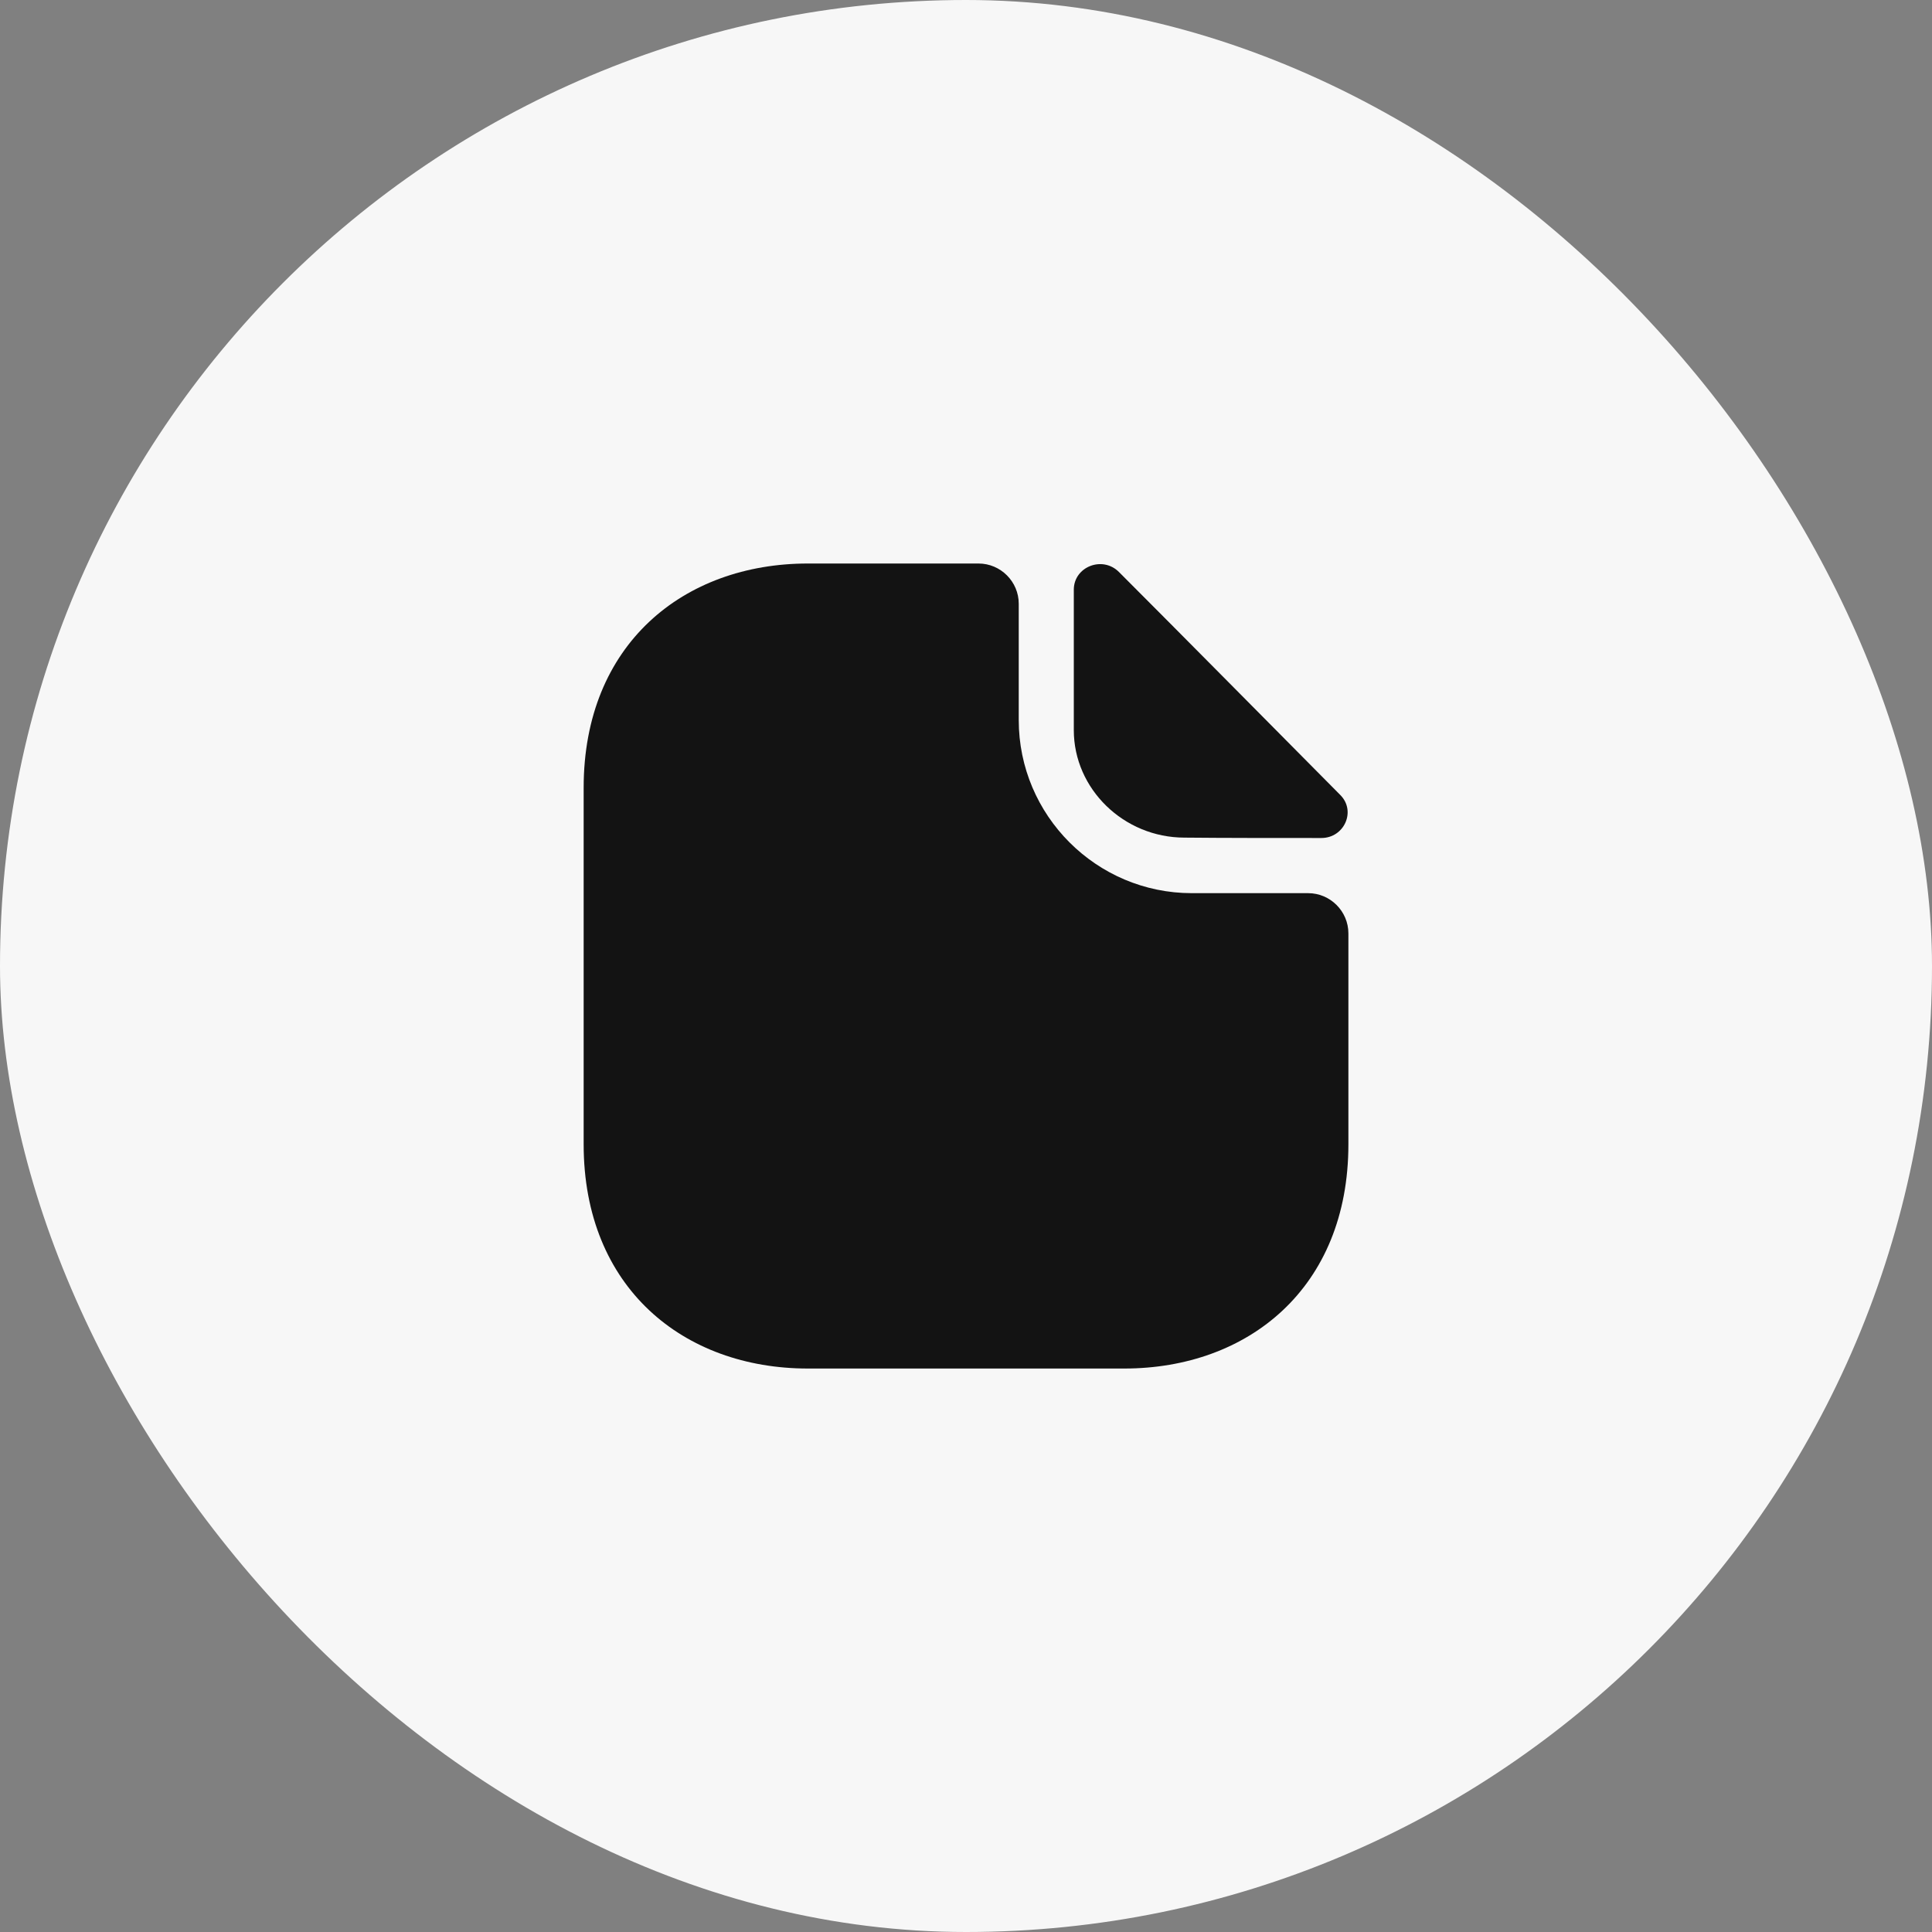 <svg width="40" height="40" viewBox="0 0 40 40" fill="none" xmlns="http://www.w3.org/2000/svg">
<rect x="0" y="0" width="40" height="40" fill="#808080" stroke="none"/>
<rect width="40" height="40" rx="20" fill="#F7F7F7"/>
<path d="M27.084 18.492H24.676C22.701 18.492 21.092 16.884 21.092 14.909V12.5C21.092 12.042 20.717 11.667 20.259 11.667H16.726C14.159 11.667 12.084 13.334 12.084 16.309V23.692C12.084 26.667 14.159 28.334 16.726 28.334H23.276C25.842 28.334 27.917 26.667 27.917 23.692V19.325C27.917 18.867 27.542 18.492 27.084 18.492Z" fill="#131313"/>
<path d="M23.166 11.842C22.824 11.5 22.232 11.734 22.232 12.209V15.117C22.232 16.334 23.266 17.342 24.524 17.342C25.316 17.35 26.416 17.35 27.357 17.35C27.832 17.35 28.082 16.792 27.749 16.459C26.549 15.25 24.399 13.075 23.166 11.842Z" fill="#131313"/>
</svg>
